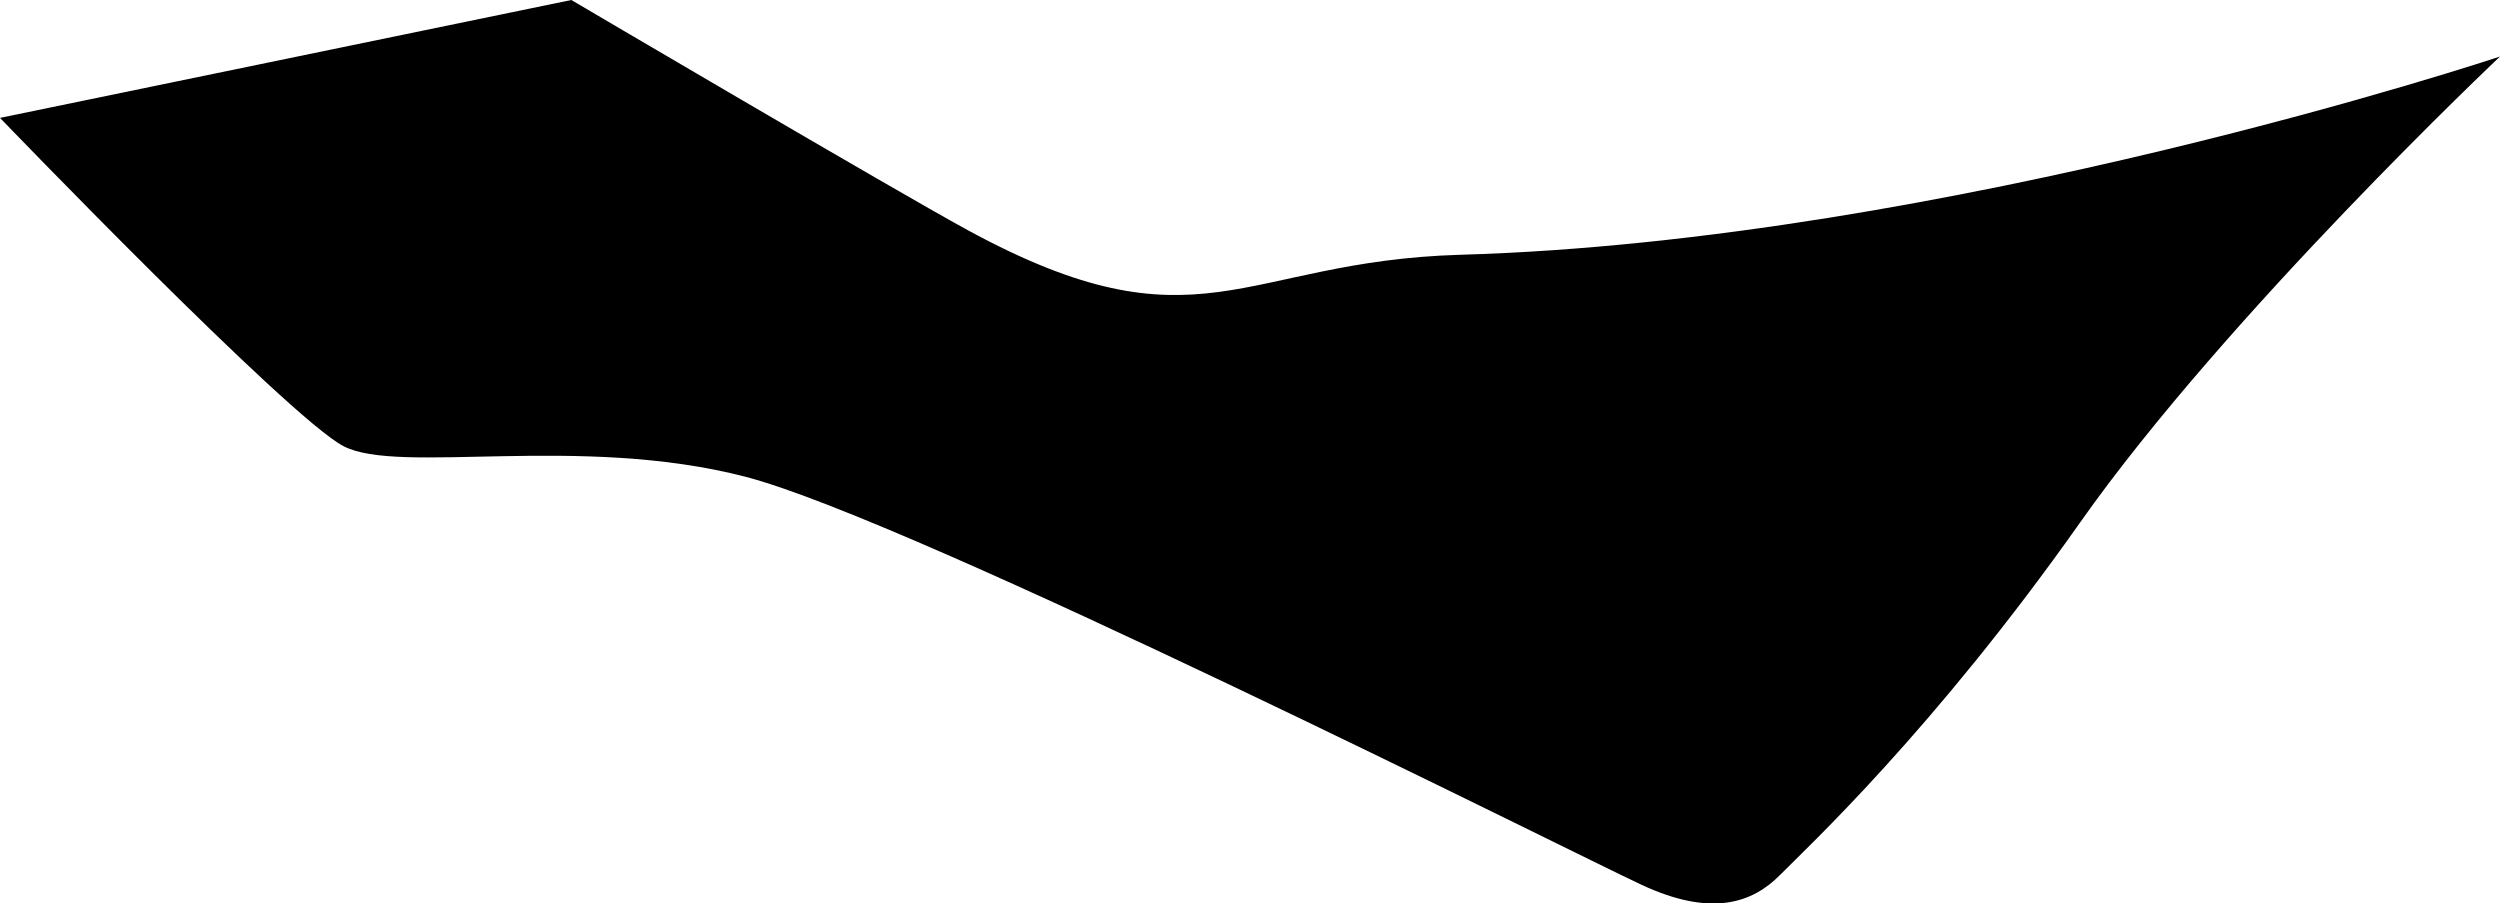 <?xml version="1.0" encoding="utf-8"?>
<!-- Generator: Adobe Illustrator 16.0.0, SVG Export Plug-In . SVG Version: 6.00 Build 0)  -->
<!DOCTYPE svg PUBLIC "-//W3C//DTD SVG 1.1//EN" "http://www.w3.org/Graphics/SVG/1.1/DTD/svg11.dtd">
<svg version="1.1" id="Layer_1" xmlns="http://www.w3.org/2000/svg" xmlns:xlink="http://www.w3.org/1999/xlink" x="0px" y="0px"
	 width="1017.529px" height="367.73px" viewBox="0 0 1017.529 367.73" enable-background="new 0 0 1017.529 367.73"
	 xml:space="preserve">
<path d="M594.429,103.692c-89.607,2.584-106.396,41.205-200.6-10.045C364.181,77.516,232.541-0.001,232.541-0.001L0,47.979
	c0,0,117.154,121.709,139.762,133.588c22.604,11.878,96.104-5.092,163.808,12.52c67.703,17.613,335.898,152.672,364.521,166.021
	c28.621,13.346,45.215,7.34,56.409-3.994c11.197-11.334,62.623-59.068,122.193-143.553
	c59.564-84.479,170.838-189.557,170.838-189.557S792.676,97.979,594.429,103.692z"/>
</svg>
